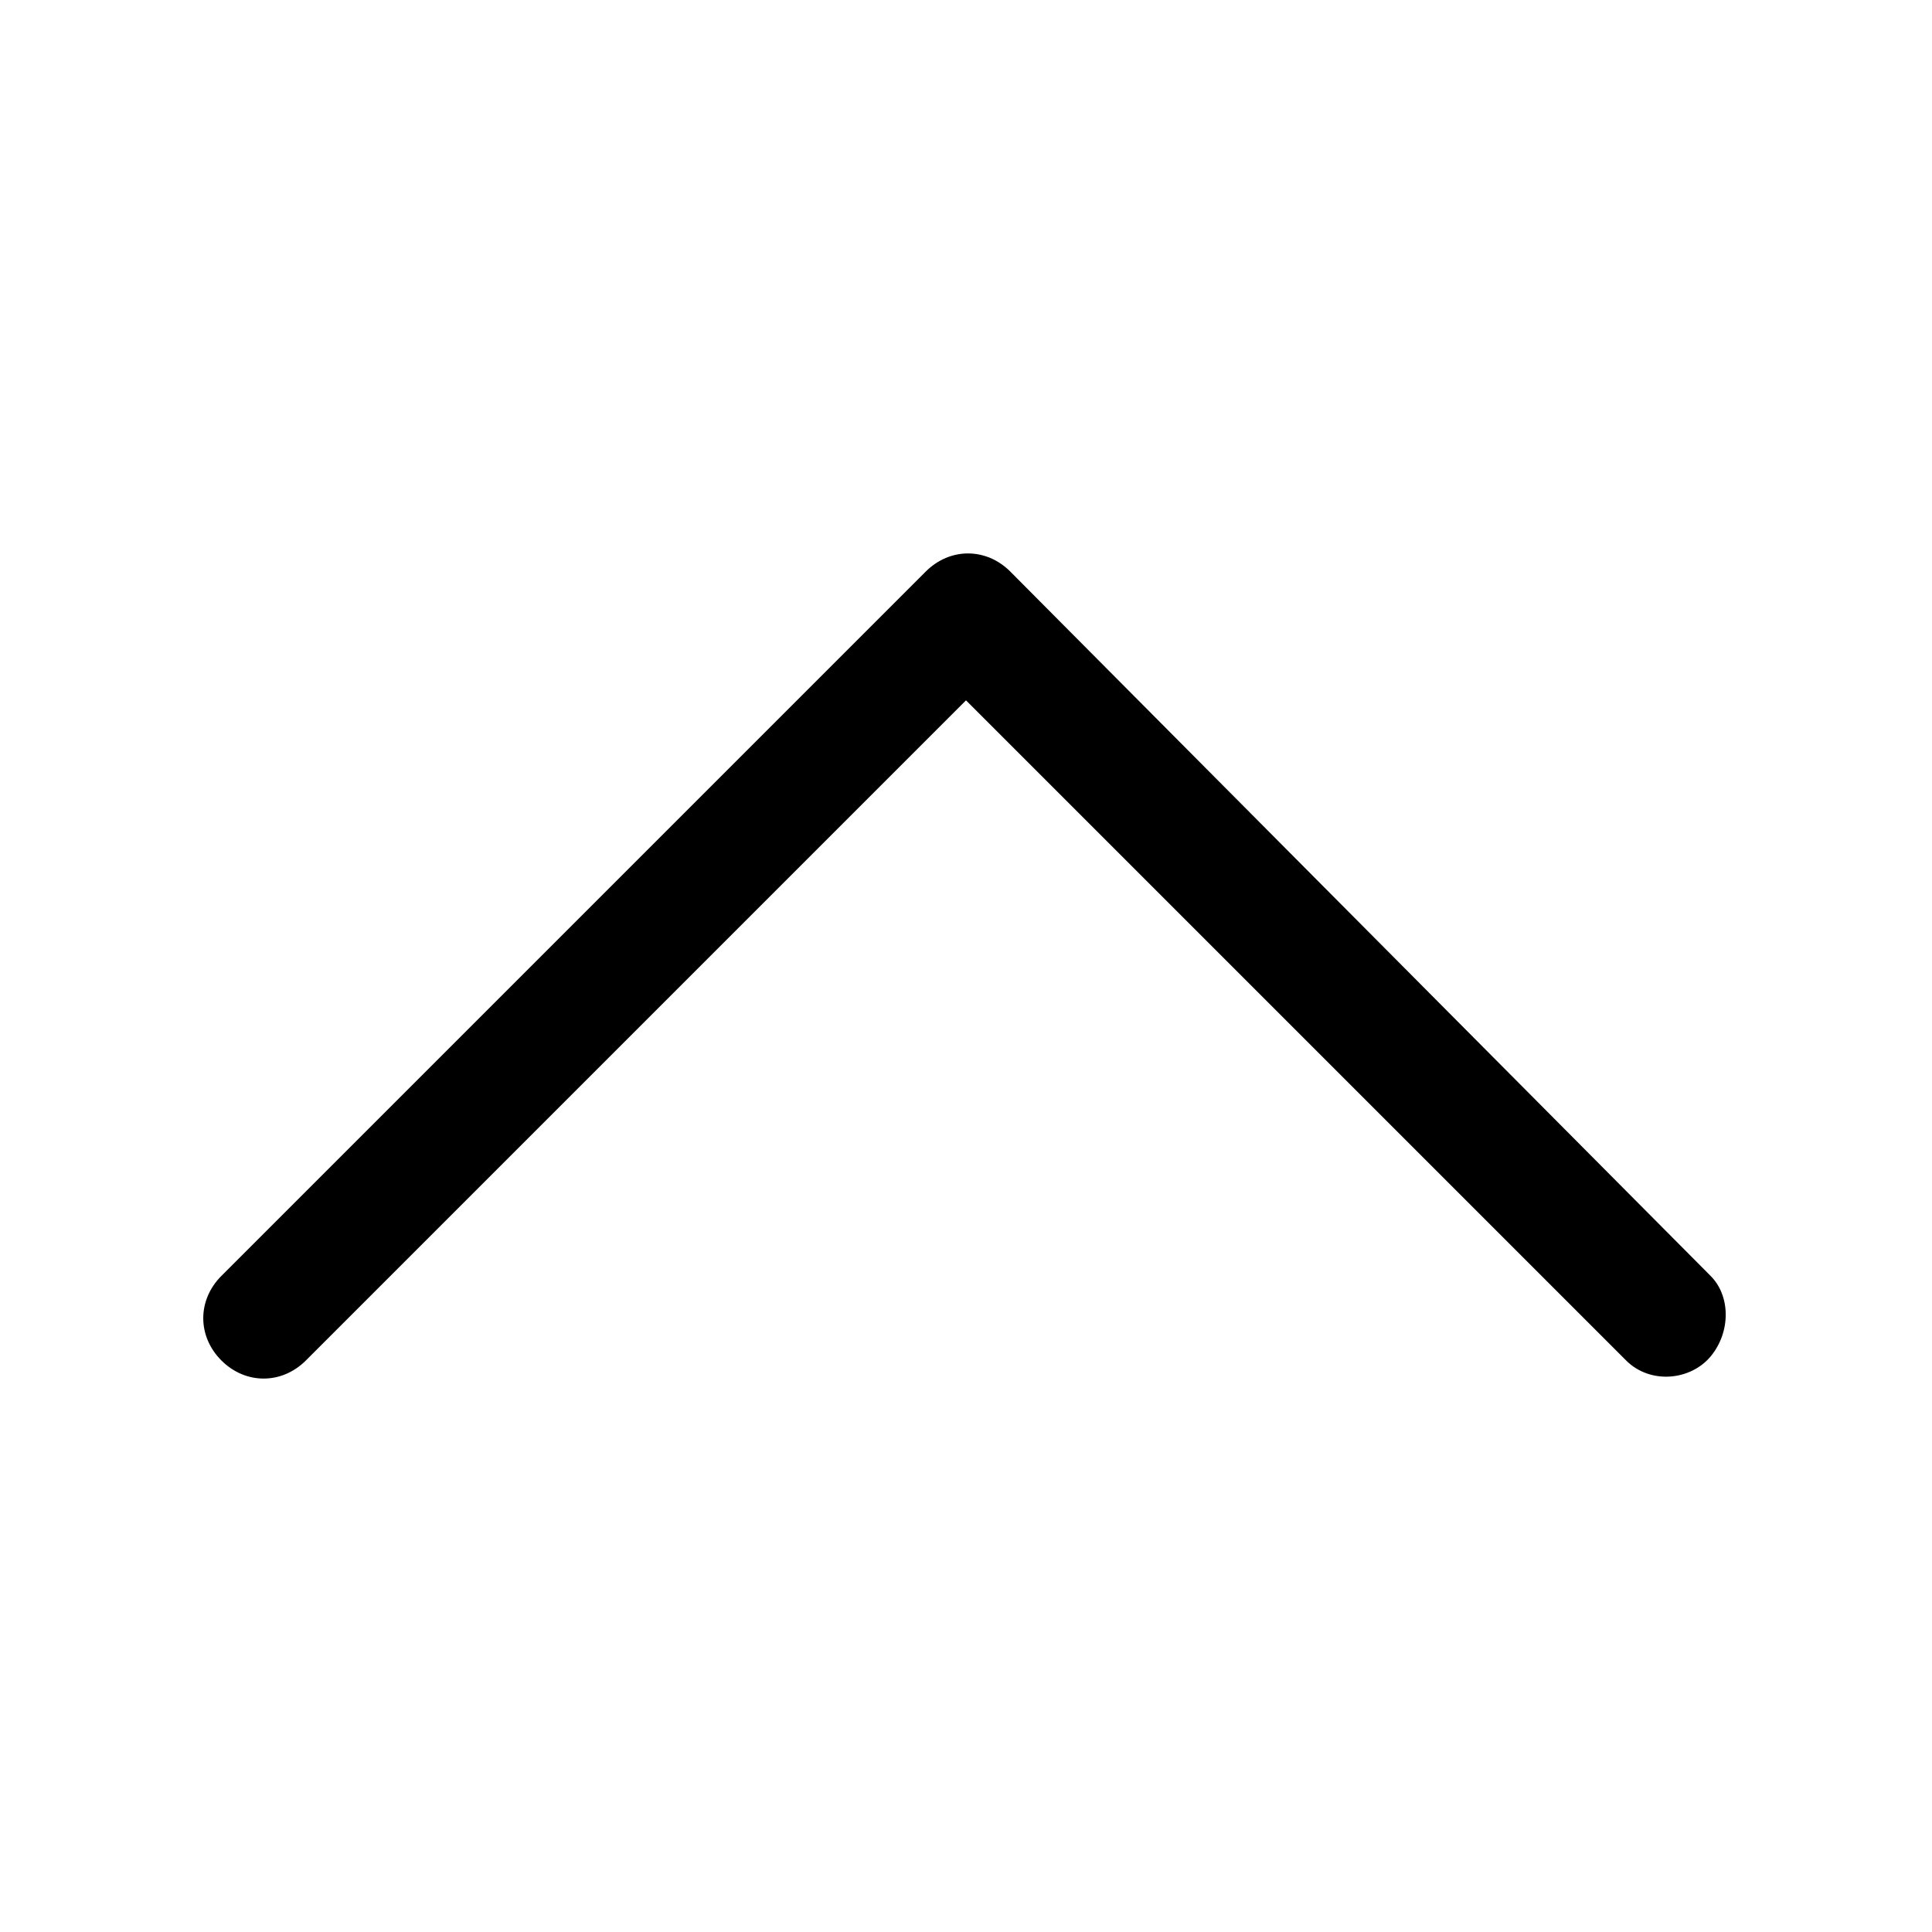 <?xml version="1.0" encoding="utf-8"?><svg xmlns="http://www.w3.org/2000/svg" xmlns:xlink="http://www.w3.org/1999/xlink" style="enable-background:new 0 0 48 48" x="0px" y="0px" version="1.1" viewBox="0 0 48 48" xml:space="preserve"><path d="M5.5,33.8c0.6,0.6,1.5,0.6,2.1,0L24,17.4l16.4,16.4c0.6,0.6,1.6,0.5,2.1-0.1c0.5-0.6,0.5-1.5,0-2L25.1,14.2	c-0.6-0.6-1.5-0.6-2.1,0L5.5,31.7C4.9,32.3,4.9,33.2,5.5,33.8z"/></svg>